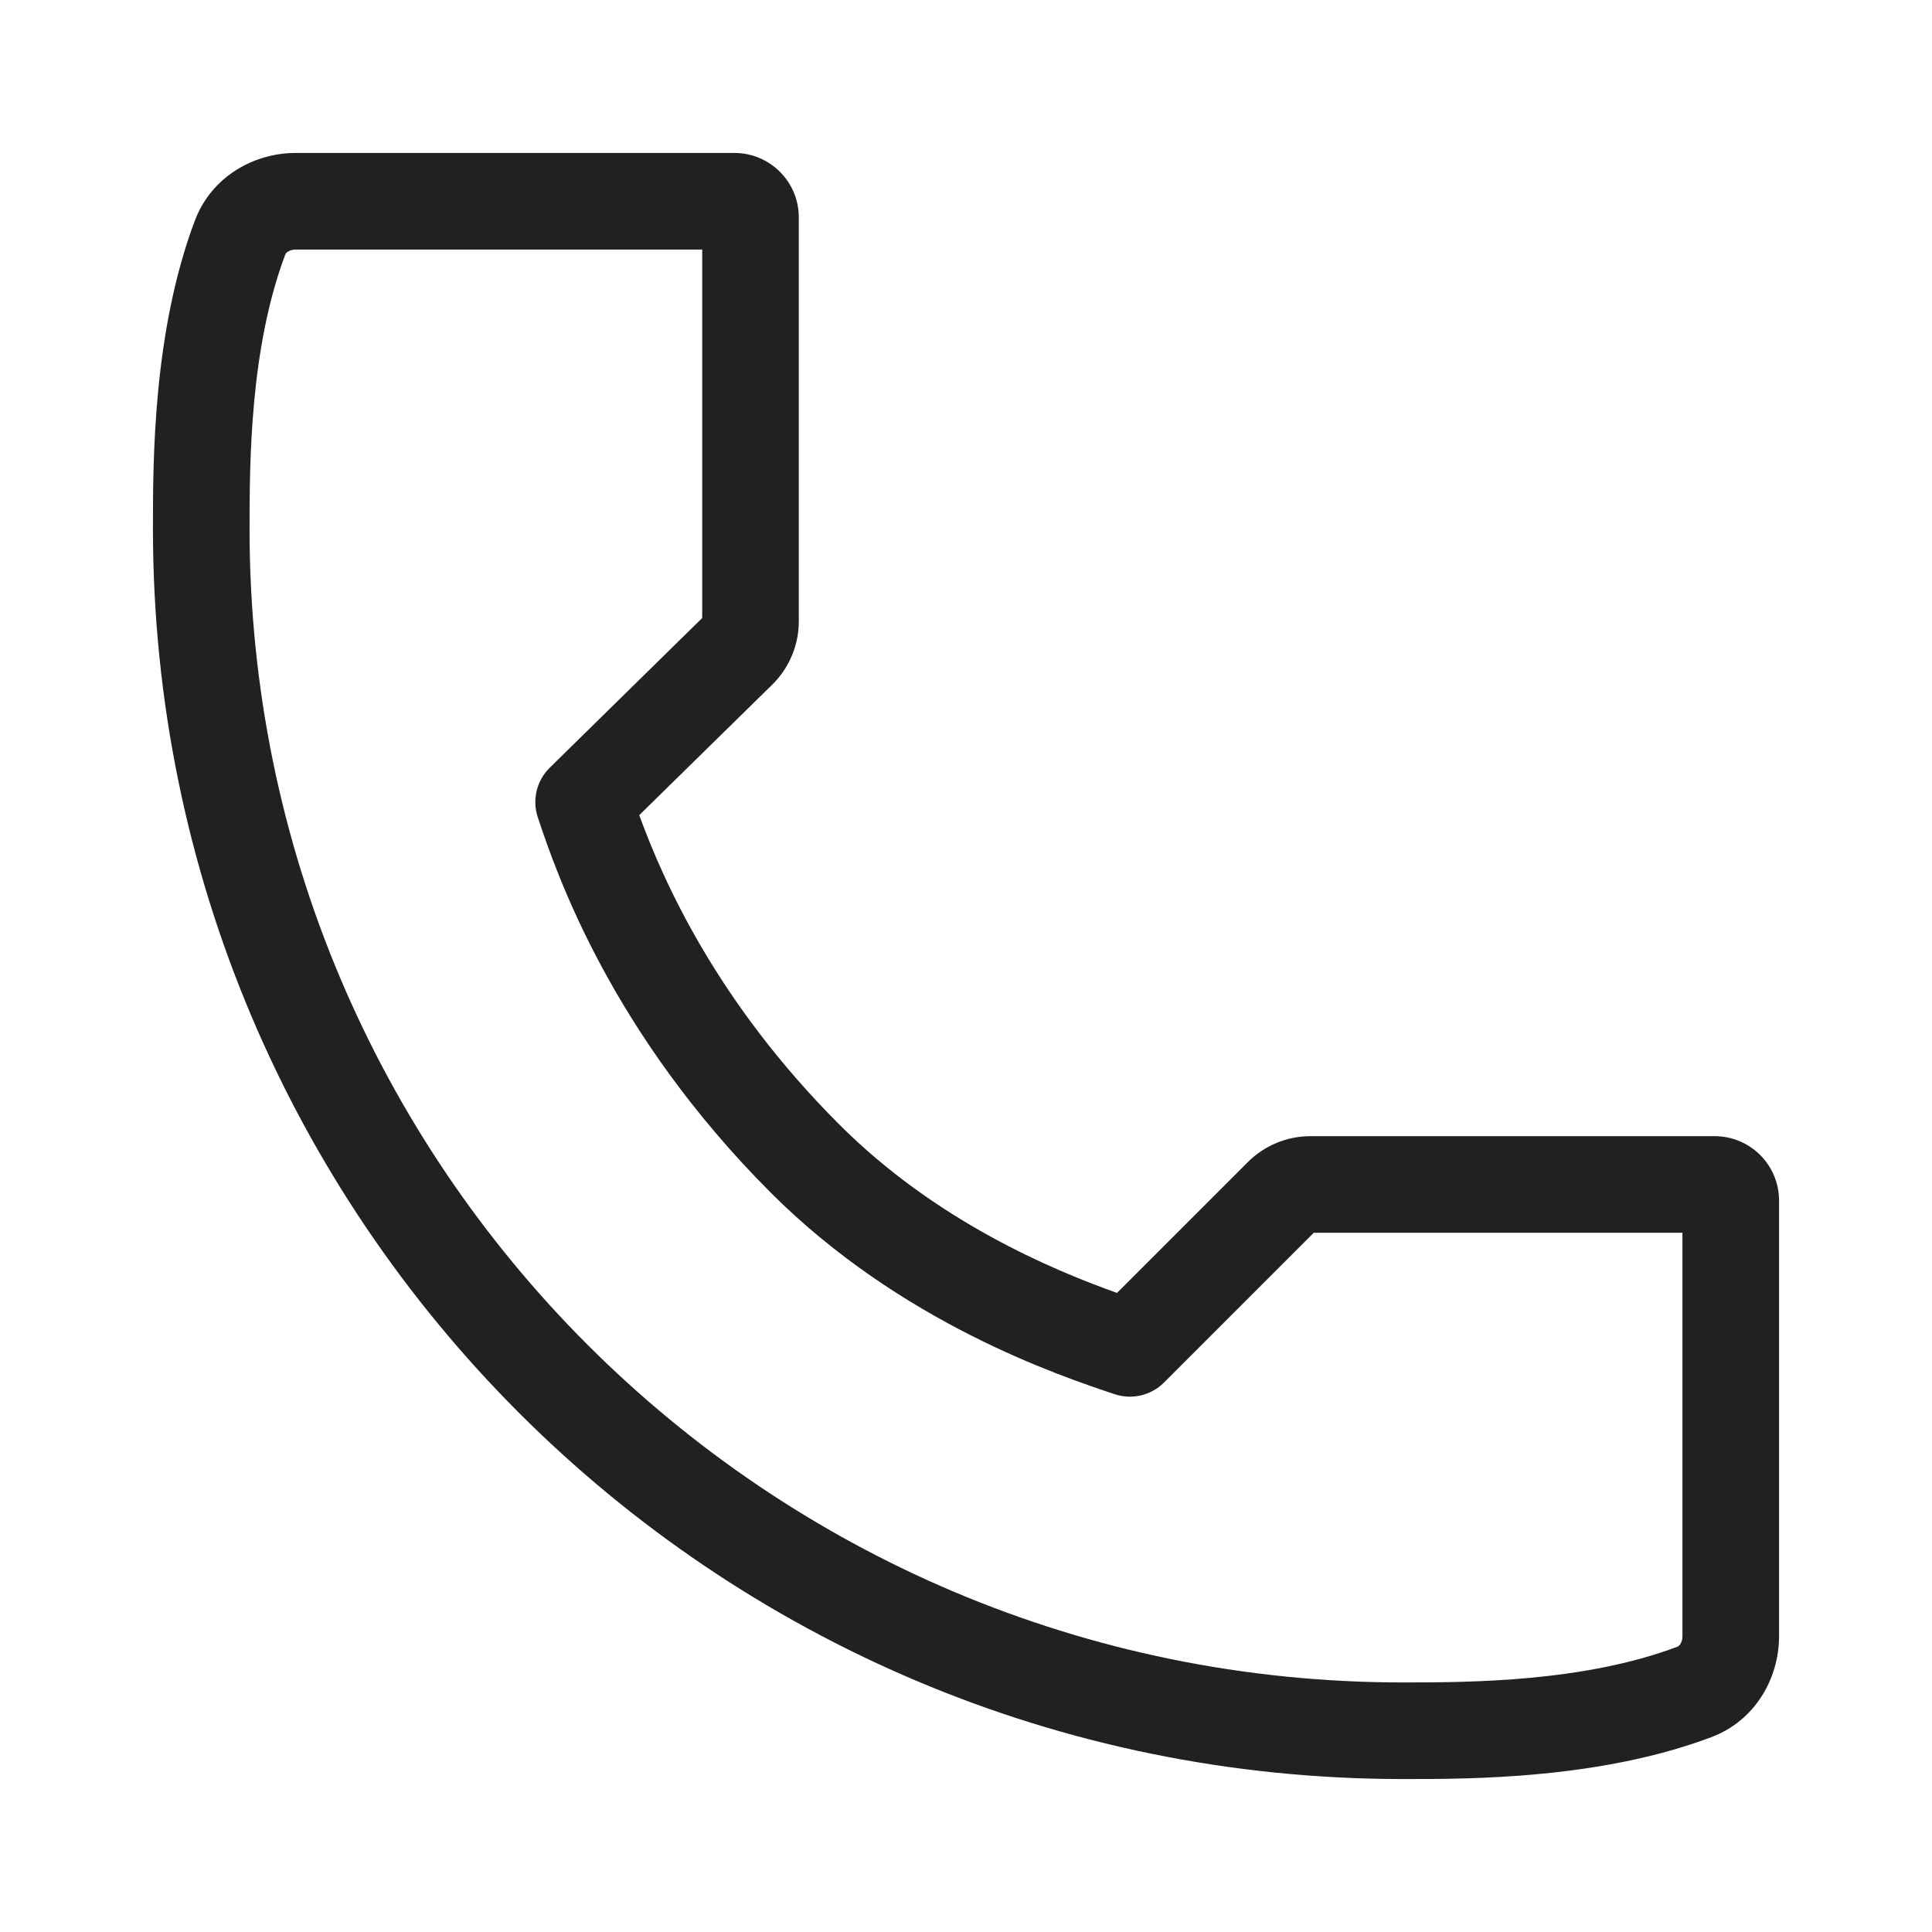 <svg width="24" height="24" viewBox="0 0 24 24" fill="none" xmlns="http://www.w3.org/2000/svg">
<g id="Weight=Thin">
<path id="vector" fill-rule="evenodd" clip-rule="evenodd" d="M3.577 3.126C3.557 3.138 3.548 3.152 3.543 3.164C3.106 4.327 3.1 5.73 3.1 6.571C3.1 14.485 9.515 20.9 17.428 20.9C18.27 20.9 19.673 20.894 20.835 20.457C20.848 20.452 20.861 20.443 20.874 20.423C20.888 20.401 20.9 20.368 20.9 20.327V15.314H16.32L14.46 17.174C14.299 17.335 14.062 17.391 13.846 17.319C13.157 17.089 11.191 16.431 9.577 14.818C7.596 12.836 6.919 10.869 6.681 10.154C6.608 9.936 6.666 9.697 6.83 9.536L8.723 7.677V3.1H3.673C3.632 3.1 3.599 3.112 3.577 3.126ZM2.42 2.742C2.627 2.192 3.156 1.9 3.673 1.9H9.123C9.565 1.9 9.923 2.258 9.923 2.7V7.719C9.923 8.014 9.804 8.297 9.594 8.504L7.941 10.126C8.236 10.935 8.899 12.442 10.426 13.969C11.626 15.169 13.067 15.773 13.876 16.061L15.501 14.436C15.707 14.23 15.987 14.114 16.278 14.114H21.3C21.742 14.114 22.1 14.472 22.1 14.914V20.327C22.1 20.844 21.808 21.373 21.258 21.58C19.875 22.1 18.275 22.1 17.455 22.1H17.428C8.852 22.1 1.9 15.148 1.9 6.571L1.9 6.545C1.9 5.725 1.9 4.125 2.42 2.742Z" fill="#212124"/>
</g>
</svg>
